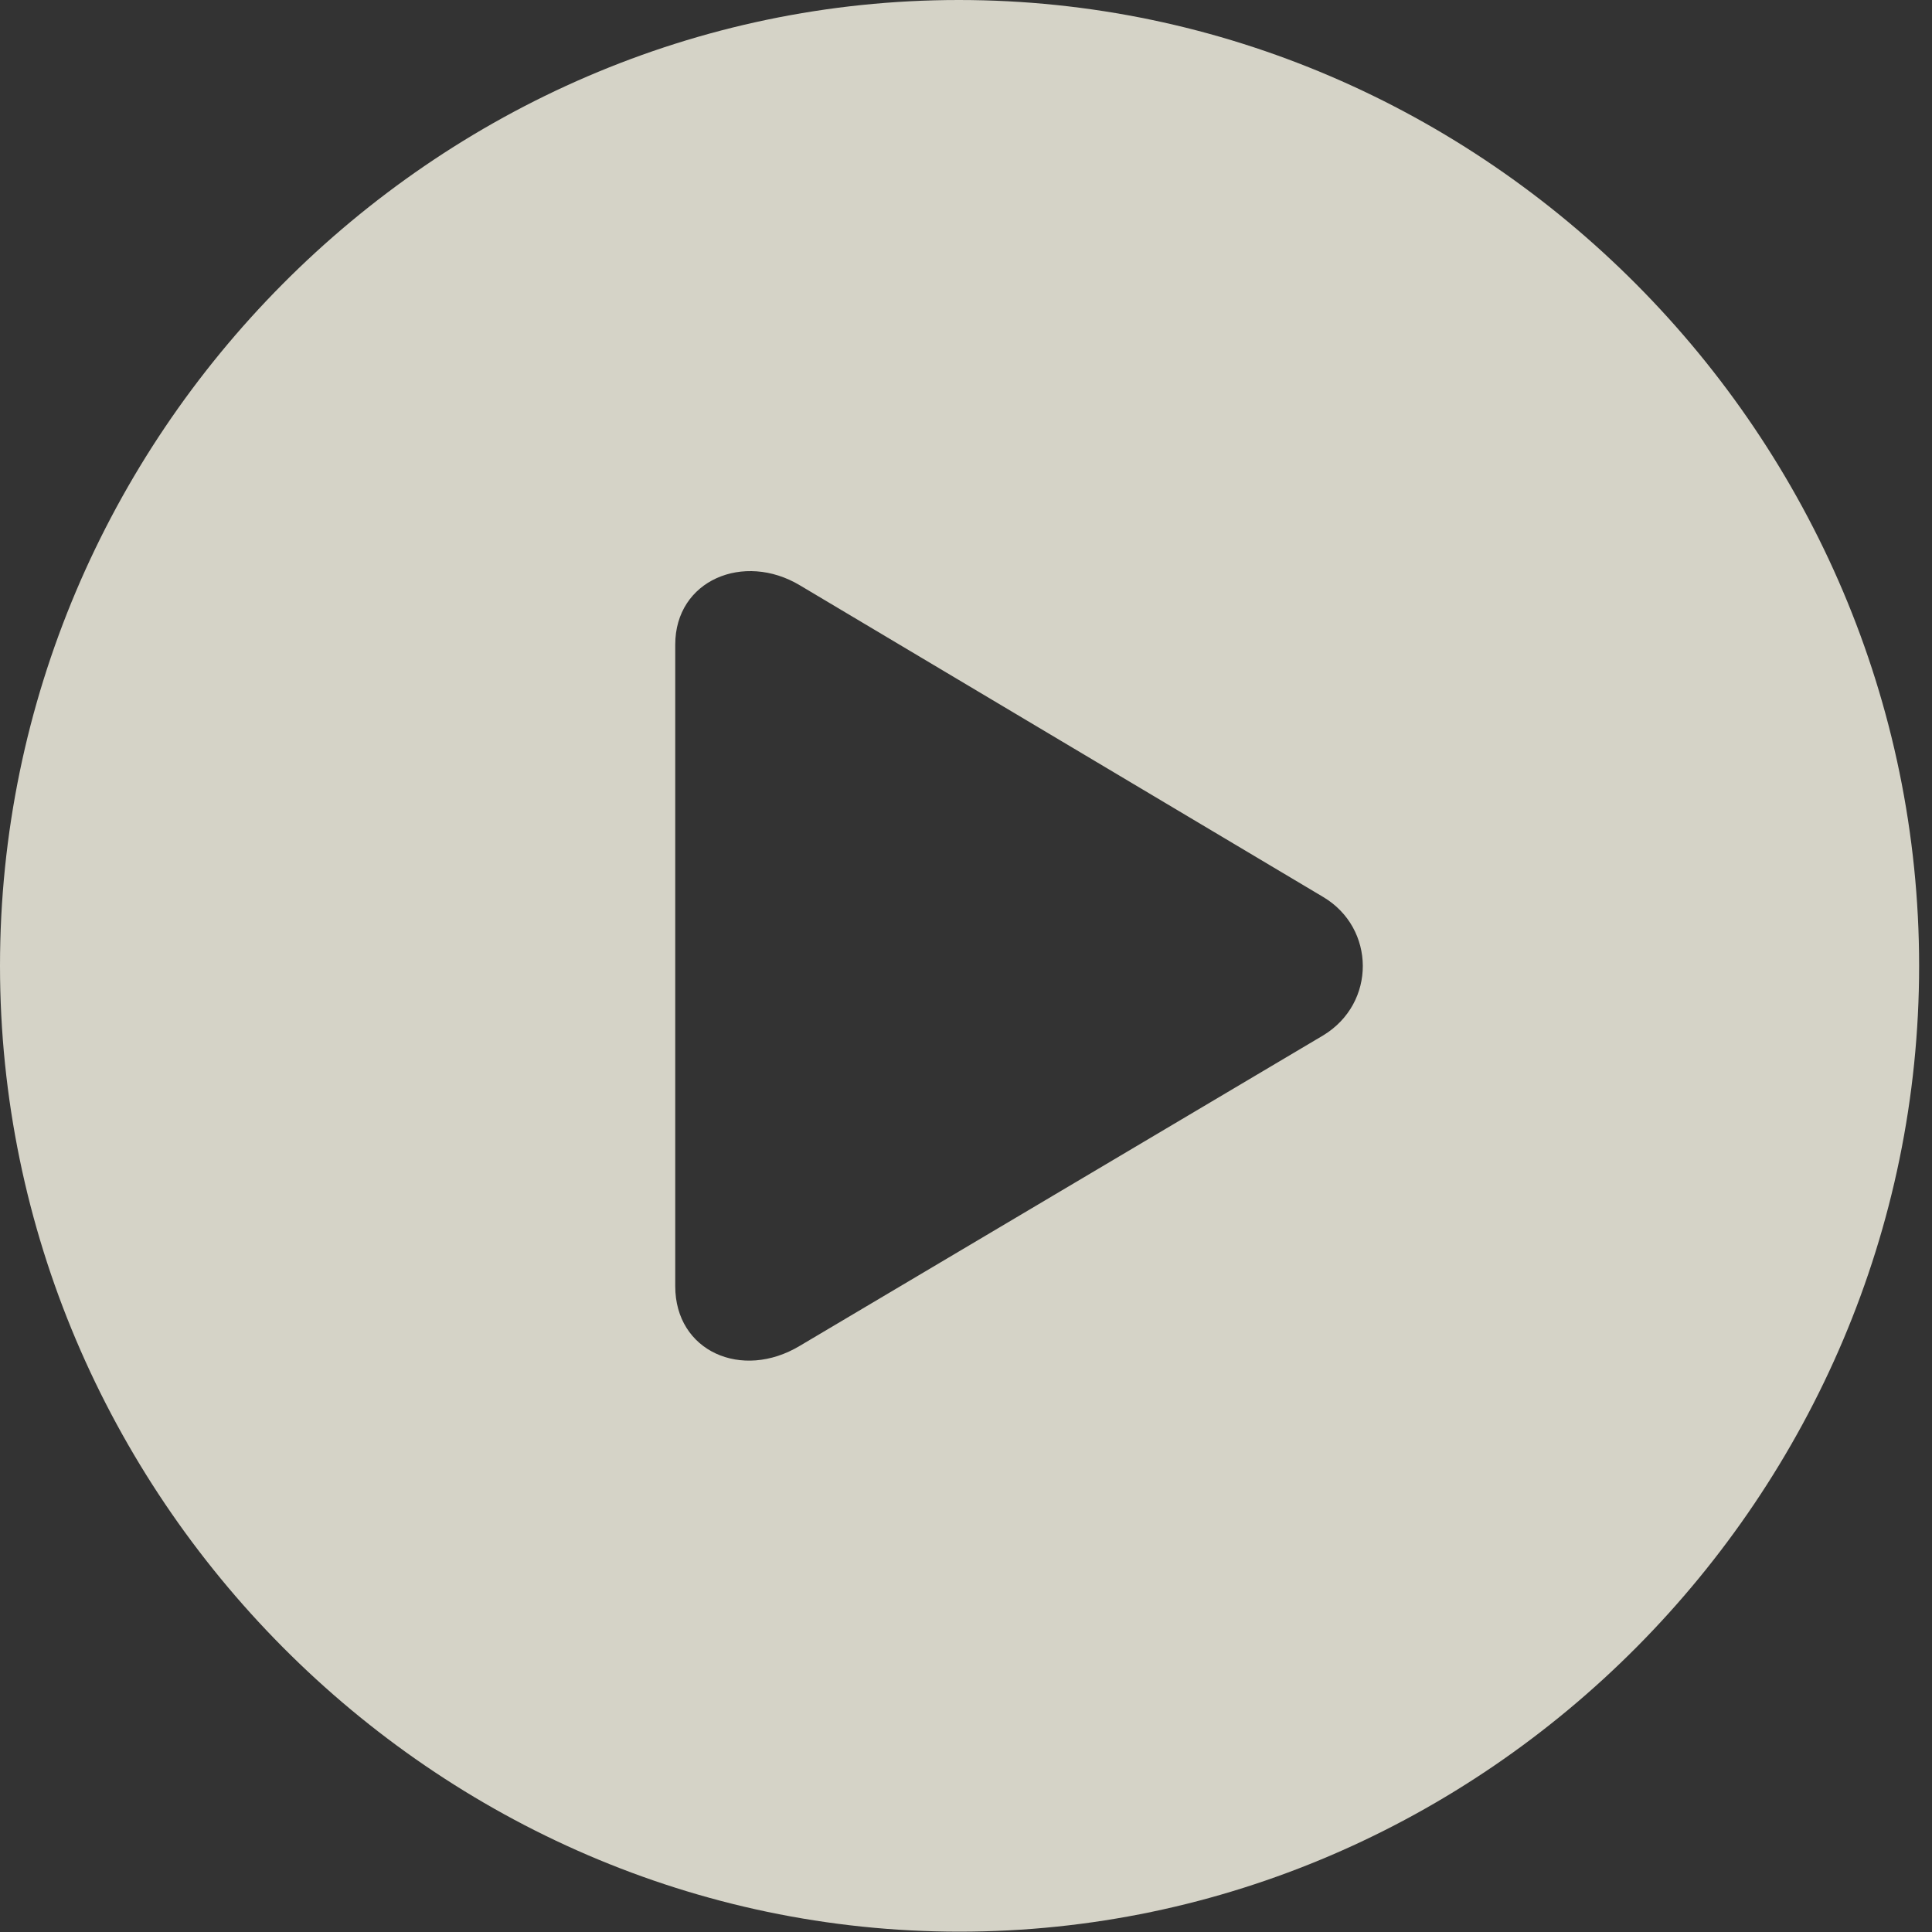 <?xml version="1.0" encoding="UTF-8" standalone="no"?>
<!DOCTYPE svg PUBLIC "-//W3C//DTD SVG 1.1//EN" "http://www.w3.org/Graphics/SVG/1.1/DTD/svg11.dtd">
<!-- Created with Vectornator (http://vectornator.io/) -->
<svg height="100%" stroke-miterlimit="10" style="fill-rule:nonzero;clip-rule:evenodd;stroke-linecap:round;stroke-linejoin:round;" version="1.1" viewBox="0 0 1000 1000" width="100%" xml:space="preserve" xmlns="http://www.w3.org/2000/svg" xmlns:vectornator="http://vectornator.io" xmlns:xlink="http://www.w3.org/1999/xlink">
<rect x="0" y="0" width="1000" height="1000" fill="#333333" stroke="none"/>
<defs/>
<g id="Layer-1" vectornator:layerName="Layer 1">
<g opacity="1" vectornator:layerName="g 2">
<path d="M0 0L1000 0L1000 0L1000 1000L1000 1000L0 1000L0 1000L0 0L0 0Z" fill="#f1efe1" fill-opacity="0.85" fill-rule="nonzero" opacity="0" stroke="none" vectornator:layerName="rect"/>
<path d="M993.334 499.913C993.334 773.771 768.955 999.825 496.591 999.825C224.705 999.825 0 773.771 0 499.913C0 225.729 224.379 0 496.267 0C768.629 0 993.334 225.729 993.334 499.913ZM349.503 333.64L349.503 665.751C349.503 699.473 384.021 714.615 413.992 696.596L684.872 535.924C712.464 519.193 711.988 480.373 684.872 464.273L413.992 302.946C385.018 285.605 349.503 300.244 349.503 333.64Z" fill="#f1efe1" fill-opacity="0.85" fill-rule="nonzero" opacity="1" stroke="none" vectornator:layerName="path"/>
</g>
</g>
</svg>
